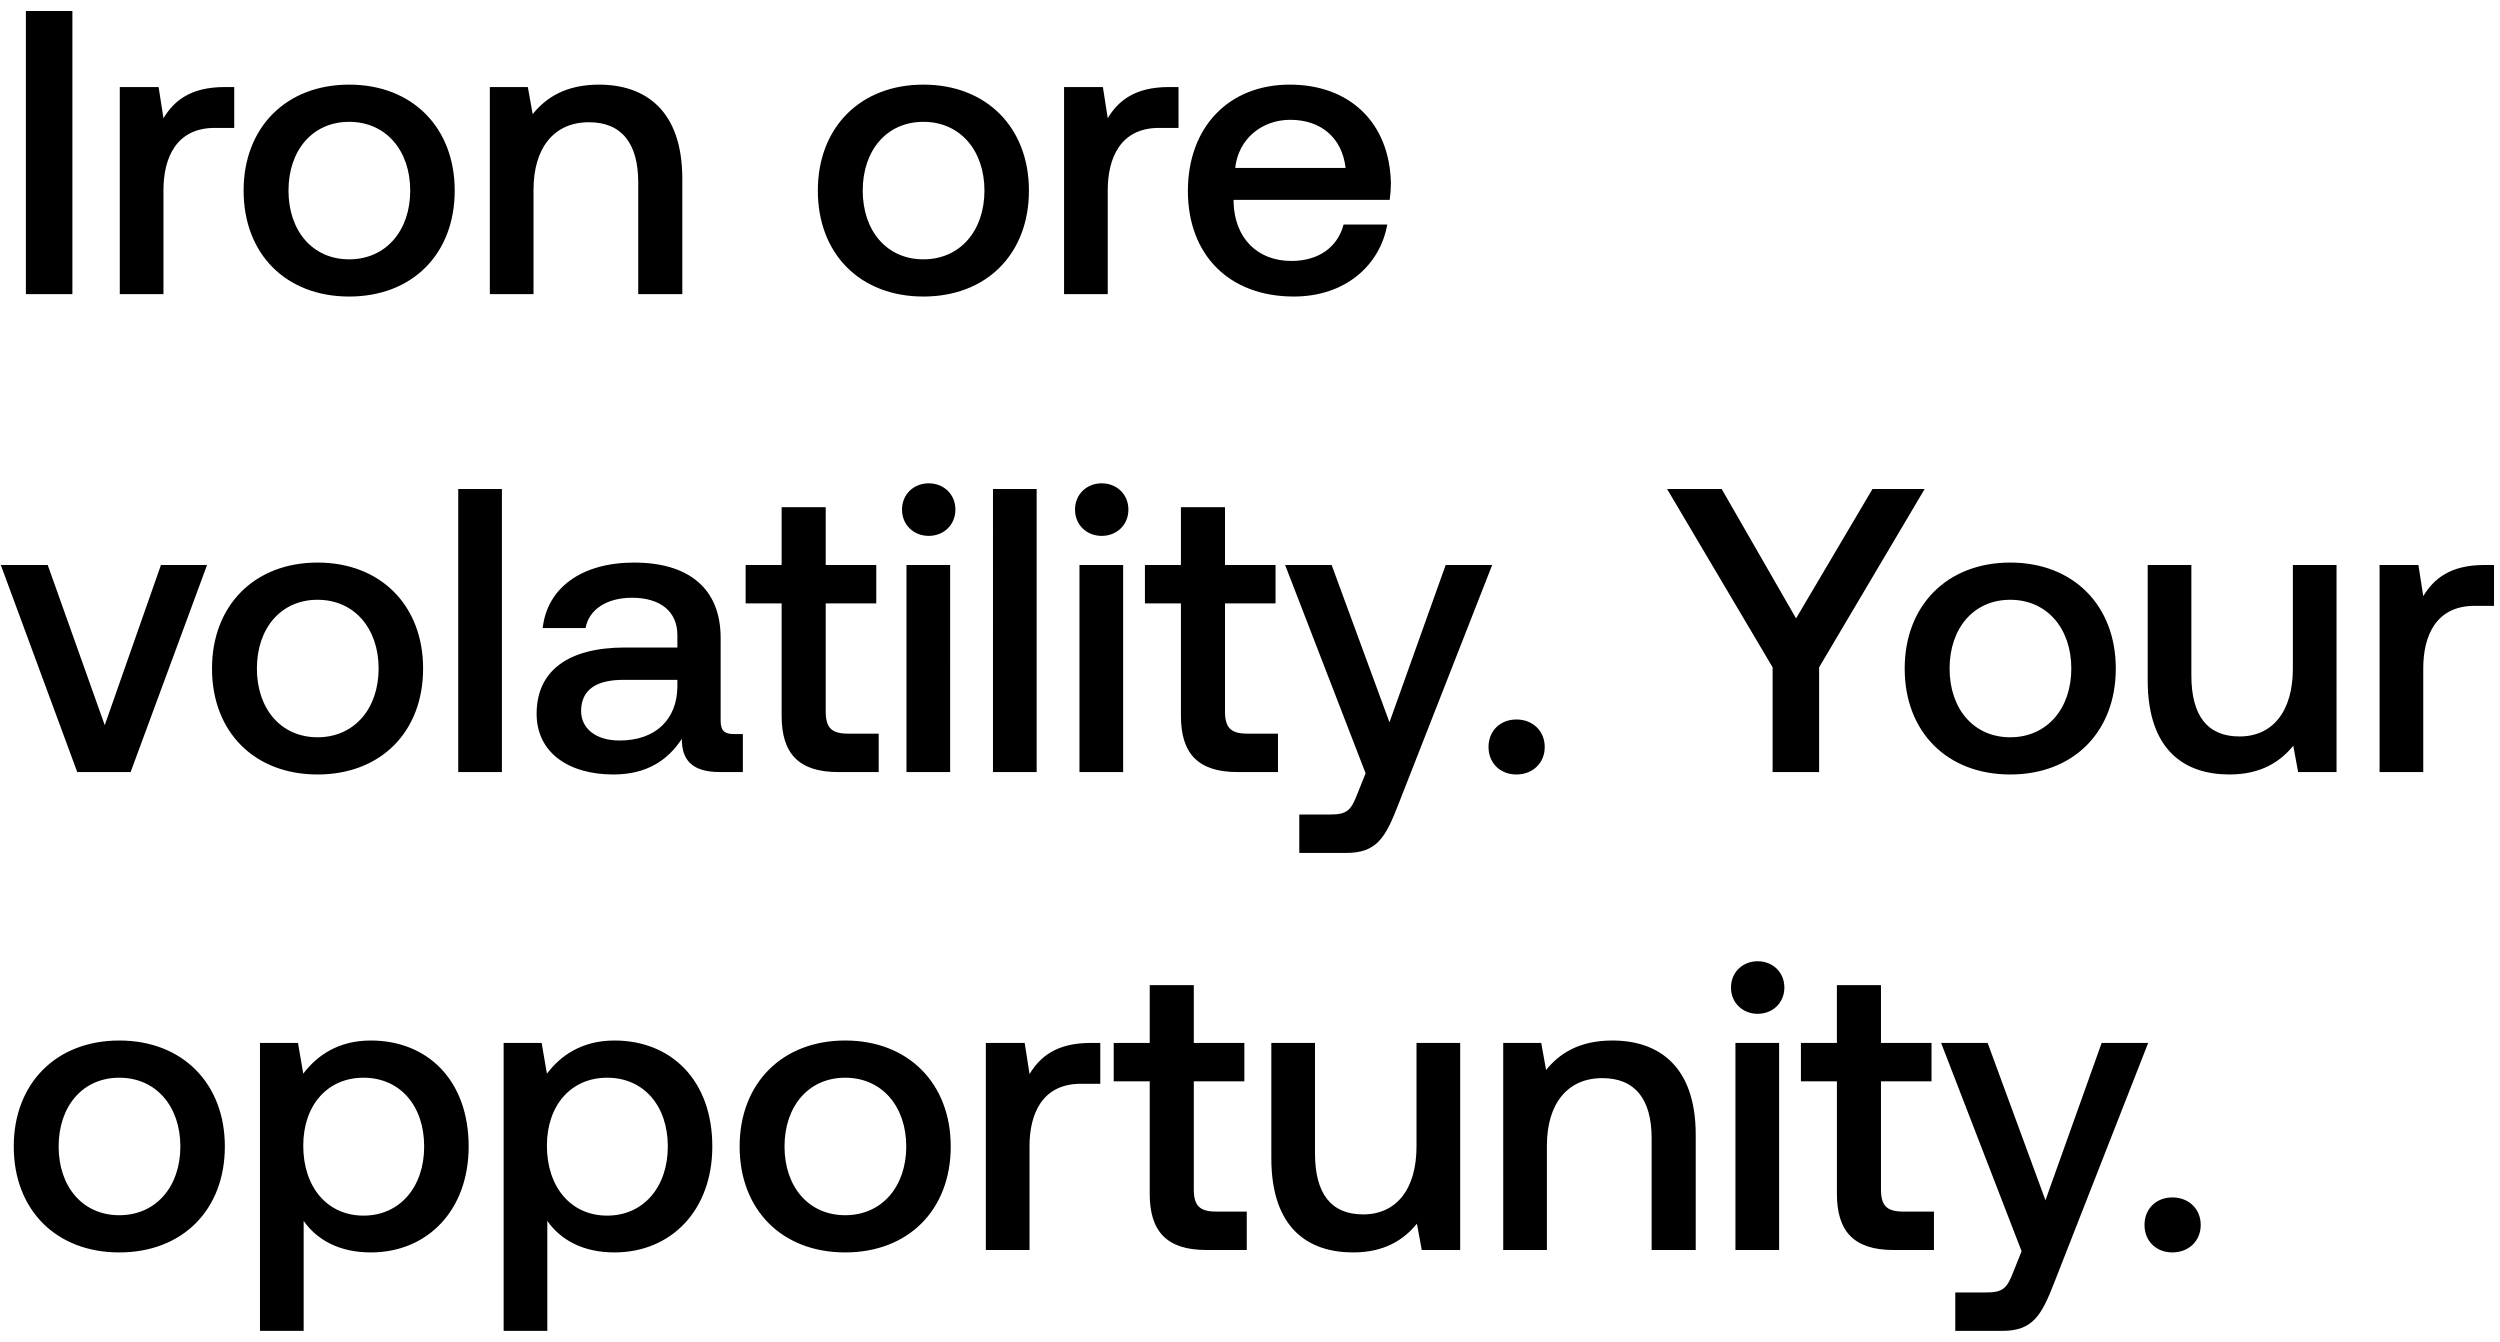 <svg width="136" height="73" viewBox="0 0 136 73" fill="none" xmlns="http://www.w3.org/2000/svg"><path d="M1.408 16h2.53V.6h-2.53V16zM12.214 4.736c-1.848 0-2.75.748-3.322 1.694l-.264-1.694H6.516V16h2.376v-5.654c0-1.738.682-3.388 2.794-3.388h1.056V4.736h-.528zm6.78 11.396c3.432 0 5.742-2.31 5.742-5.764 0-3.432-2.31-5.764-5.742-5.764s-5.742 2.332-5.742 5.764c0 3.454 2.31 5.764 5.742 5.764zm0-2.024c-2.002 0-3.3-1.562-3.3-3.74s1.298-3.74 3.3-3.74 3.322 1.562 3.322 3.74-1.32 3.74-3.322 3.74zm13.593-9.504c-1.827 0-2.905.726-3.609 1.606l-.264-1.474h-2.067V16h2.376v-5.676c0-2.288 1.122-3.674 3.013-3.674 1.782 0 2.684 1.144 2.684 3.278V16h2.398V9.73c0-3.762-2.046-5.126-4.532-5.126zm17.645 11.528c3.432 0 5.742-2.31 5.742-5.764 0-3.432-2.31-5.764-5.742-5.764s-5.742 2.332-5.742 5.764c0 3.454 2.31 5.764 5.742 5.764zm0-2.024c-2.002 0-3.3-1.562-3.3-3.74s1.298-3.74 3.3-3.74 3.322 1.562 3.322 3.74-1.32 3.74-3.322 3.74zm13.35-9.372c-1.847 0-2.75.748-3.321 1.694l-.264-1.694h-2.112V16h2.376v-5.654c0-1.738.682-3.388 2.794-3.388h1.056V4.736h-.528zm6.803 11.396c2.794 0 4.686-1.694 5.082-3.916h-2.376c-.33 1.254-1.386 1.98-2.838 1.98-1.87 0-3.08-1.254-3.146-3.168v-.154h8.492c.044-.308.066-.616.066-.902-.066-3.3-2.244-5.368-5.5-5.368-3.322 0-5.544 2.31-5.544 5.786 0 3.454 2.222 5.742 5.764 5.742zm-3.19-6.996c.176-1.606 1.474-2.618 2.992-2.618 1.65 0 2.816.946 3.014 2.618h-6.006zM4.202 42h2.904l4.158-11.264H8.756l-3.058 8.712-3.102-8.712H.044L4.202 42zm13.073.132c3.432 0 5.742-2.31 5.742-5.764 0-3.432-2.31-5.764-5.742-5.764s-5.742 2.332-5.742 5.764c0 3.454 2.31 5.764 5.742 5.764zm0-2.024c-2.002 0-3.3-1.562-3.3-3.74s1.298-3.74 3.3-3.74 3.322 1.562 3.322 3.74-1.32 3.74-3.322 3.74zM24.928 42h2.376V26.6h-2.376V42zm15-2.068c-.483 0-.725-.154-.725-.726v-4.51c0-2.662-1.716-4.092-4.708-4.092-2.838 0-4.73 1.364-4.972 3.564h2.332c.176-.99 1.122-1.65 2.53-1.65 1.562 0 2.464.77 2.464 2.024v.682H34.01c-3.146 0-4.818 1.298-4.818 3.608 0 2.09 1.716 3.3 4.18 3.3 1.826 0 2.97-.792 3.718-1.936 0 1.122.528 1.804 2.068 1.804h1.254v-2.068h-.484zm-3.08-2.552c-.021 1.738-1.165 2.904-3.145 2.904-1.298 0-2.09-.66-2.09-1.606 0-1.144.814-1.694 2.288-1.694h2.948v.396zm5.673 1.562c0 2.046.924 3.058 3.08 3.058h2.2v-2.09h-1.672c-.902 0-1.21-.33-1.21-1.21v-5.874h2.75v-2.09h-2.75V27.59h-2.398v3.146h-1.958v2.09h1.958v6.116zm8.002-9.79c.813 0 1.451-.594 1.451-1.43s-.637-1.43-1.451-1.43c-.815 0-1.453.594-1.453 1.43s.639 1.43 1.453 1.43zM49.313 42h2.375V30.736h-2.376V42zm4.705 0h2.376V26.6h-2.376V42zm5.915-12.848c.814 0 1.452-.594 1.452-1.43s-.638-1.43-1.452-1.43-1.452.594-1.452 1.43.638 1.43 1.452 1.43zM58.723 42h2.376V30.736h-2.376V42zm5.519-3.058c0 2.046.924 3.058 3.08 3.058h2.2v-2.09H67.85c-.902 0-1.21-.33-1.21-1.21v-5.874h2.75v-2.09h-2.75V27.59h-2.398v3.146h-1.958v2.09h1.958v6.116zm10.047 3.124l-.44 1.1c-.352.924-.572 1.144-1.496 1.144h-1.672v2.09h2.552c1.65 0 2.134-.814 2.838-2.64l5.104-13.024h-2.53l-3.058 8.558-3.146-8.558h-2.53l4.378 11.33zm6.686-1.43c0 .88.638 1.496 1.518 1.496s1.54-.616 1.54-1.496-.66-1.496-1.54-1.496-1.518.616-1.518 1.496zm15.455-4.334V42h2.53v-5.698l5.742-9.702h-2.838l-4.158 7.04-4.048-7.04h-2.97l5.742 9.702zm12.927 5.83c3.432 0 5.742-2.31 5.742-5.764 0-3.432-2.31-5.764-5.742-5.764s-5.742 2.332-5.742 5.764c0 3.454 2.31 5.764 5.742 5.764zm0-2.024c-2.002 0-3.3-1.562-3.3-3.74s1.298-3.74 3.3-3.74 3.322 1.562 3.322 3.74-1.32 3.74-3.322 3.74zm15.375-3.74c0 2.332-1.1 3.696-2.904 3.696-1.738 0-2.618-1.122-2.618-3.322v-6.006h-2.376v6.27c0 3.85 2.046 5.126 4.444 5.126 1.738 0 2.772-.704 3.476-1.562l.264 1.43h2.09V30.736h-2.376v5.632zm10.415-5.632c-1.848 0-2.75.748-3.322 1.694l-.264-1.694h-2.112V42h2.376v-5.654c0-1.738.682-3.388 2.794-3.388h1.056v-2.222h-.528zM6.49 68.132c3.432 0 5.742-2.31 5.742-5.764 0-3.432-2.31-5.764-5.742-5.764S.748 58.936.748 62.368c0 3.454 2.31 5.764 5.742 5.764zm0-2.024c-2.002 0-3.3-1.562-3.3-3.74s1.298-3.74 3.3-3.74 3.322 1.562 3.322 3.74-1.32 3.74-3.322 3.74zm13.68-9.504c-1.76 0-2.925.814-3.673 1.804l-.286-1.672h-2.068V72.4h2.376v-5.984c.704 1.012 1.914 1.716 3.652 1.716 3.08 0 5.324-2.288 5.324-5.764 0-3.608-2.244-5.764-5.324-5.764zm-.395 9.526c-1.98 0-3.278-1.562-3.278-3.806 0-2.178 1.298-3.696 3.278-3.696s3.3 1.518 3.3 3.74c0 2.2-1.32 3.762-3.3 3.762zm13.651-9.526c-1.76 0-2.926.814-3.674 1.804l-.286-1.672h-2.068V72.4h2.376v-5.984c.704 1.012 1.914 1.716 3.652 1.716 3.08 0 5.324-2.288 5.324-5.764 0-3.608-2.244-5.764-5.324-5.764zm-.396 9.526c-1.98 0-3.278-1.562-3.278-3.806 0-2.178 1.298-3.696 3.278-3.696s3.3 1.518 3.3 3.74c0 2.2-1.32 3.762-3.3 3.762zm12.948 2.002c3.432 0 5.742-2.31 5.742-5.764 0-3.432-2.31-5.764-5.742-5.764s-5.742 2.332-5.742 5.764c0 3.454 2.31 5.764 5.742 5.764zm0-2.024c-2.002 0-3.3-1.562-3.3-3.74s1.298-3.74 3.3-3.74 3.322 1.562 3.322 3.74-1.32 3.74-3.322 3.74zm13.35-9.372c-1.847 0-2.75.748-3.321 1.694l-.264-1.694H53.63V68h2.376v-5.654c0-1.738.682-3.388 2.794-3.388h1.056v-2.222h-.528zm3.216 8.206c0 2.046.925 3.058 3.08 3.058h2.2v-2.09h-1.671c-.903 0-1.21-.33-1.21-1.21v-5.874h2.75v-2.09h-2.75V53.59h-2.398v3.146h-1.959v2.09h1.959v6.116zm14.514-2.574c0 2.332-1.1 3.696-2.904 3.696-1.738 0-2.618-1.122-2.618-3.322v-6.006H69.16v6.27c0 3.85 2.046 5.126 4.444 5.126 1.738 0 2.772-.704 3.476-1.562l.264 1.43h2.09V56.736h-2.376v5.632zm10.657-5.764c-1.826 0-2.904.726-3.608 1.606l-.264-1.474h-2.068V68h2.376v-5.676c0-2.288 1.122-3.674 3.014-3.674 1.782 0 2.684 1.144 2.684 3.278V68h2.398v-6.27c0-3.762-2.046-5.126-4.532-5.126zm7.903-1.452c.814 0 1.452-.594 1.452-1.43s-.638-1.43-1.452-1.43-1.452.594-1.452 1.43.638 1.43 1.452 1.43zM94.408 68h2.376V56.736h-2.376V68zm5.52-3.058c0 2.046.923 3.058 3.079 3.058h2.2v-2.09h-1.672c-.902 0-1.21-.33-1.21-1.21v-5.874h2.75v-2.09h-2.75V53.59h-2.398v3.146H97.97v2.09h1.958v6.116zm10.047 3.124l-.44 1.1c-.352.924-.572 1.144-1.496 1.144h-1.672v2.09h2.552c1.65 0 2.134-.814 2.838-2.64l5.104-13.024h-2.53l-3.058 8.558-3.146-8.558h-2.53l4.378 11.33zm6.686-1.43c0 .88.638 1.496 1.518 1.496s1.54-.616 1.54-1.496-.66-1.496-1.54-1.496-1.518.616-1.518 1.496z" fill="#000"/></svg>